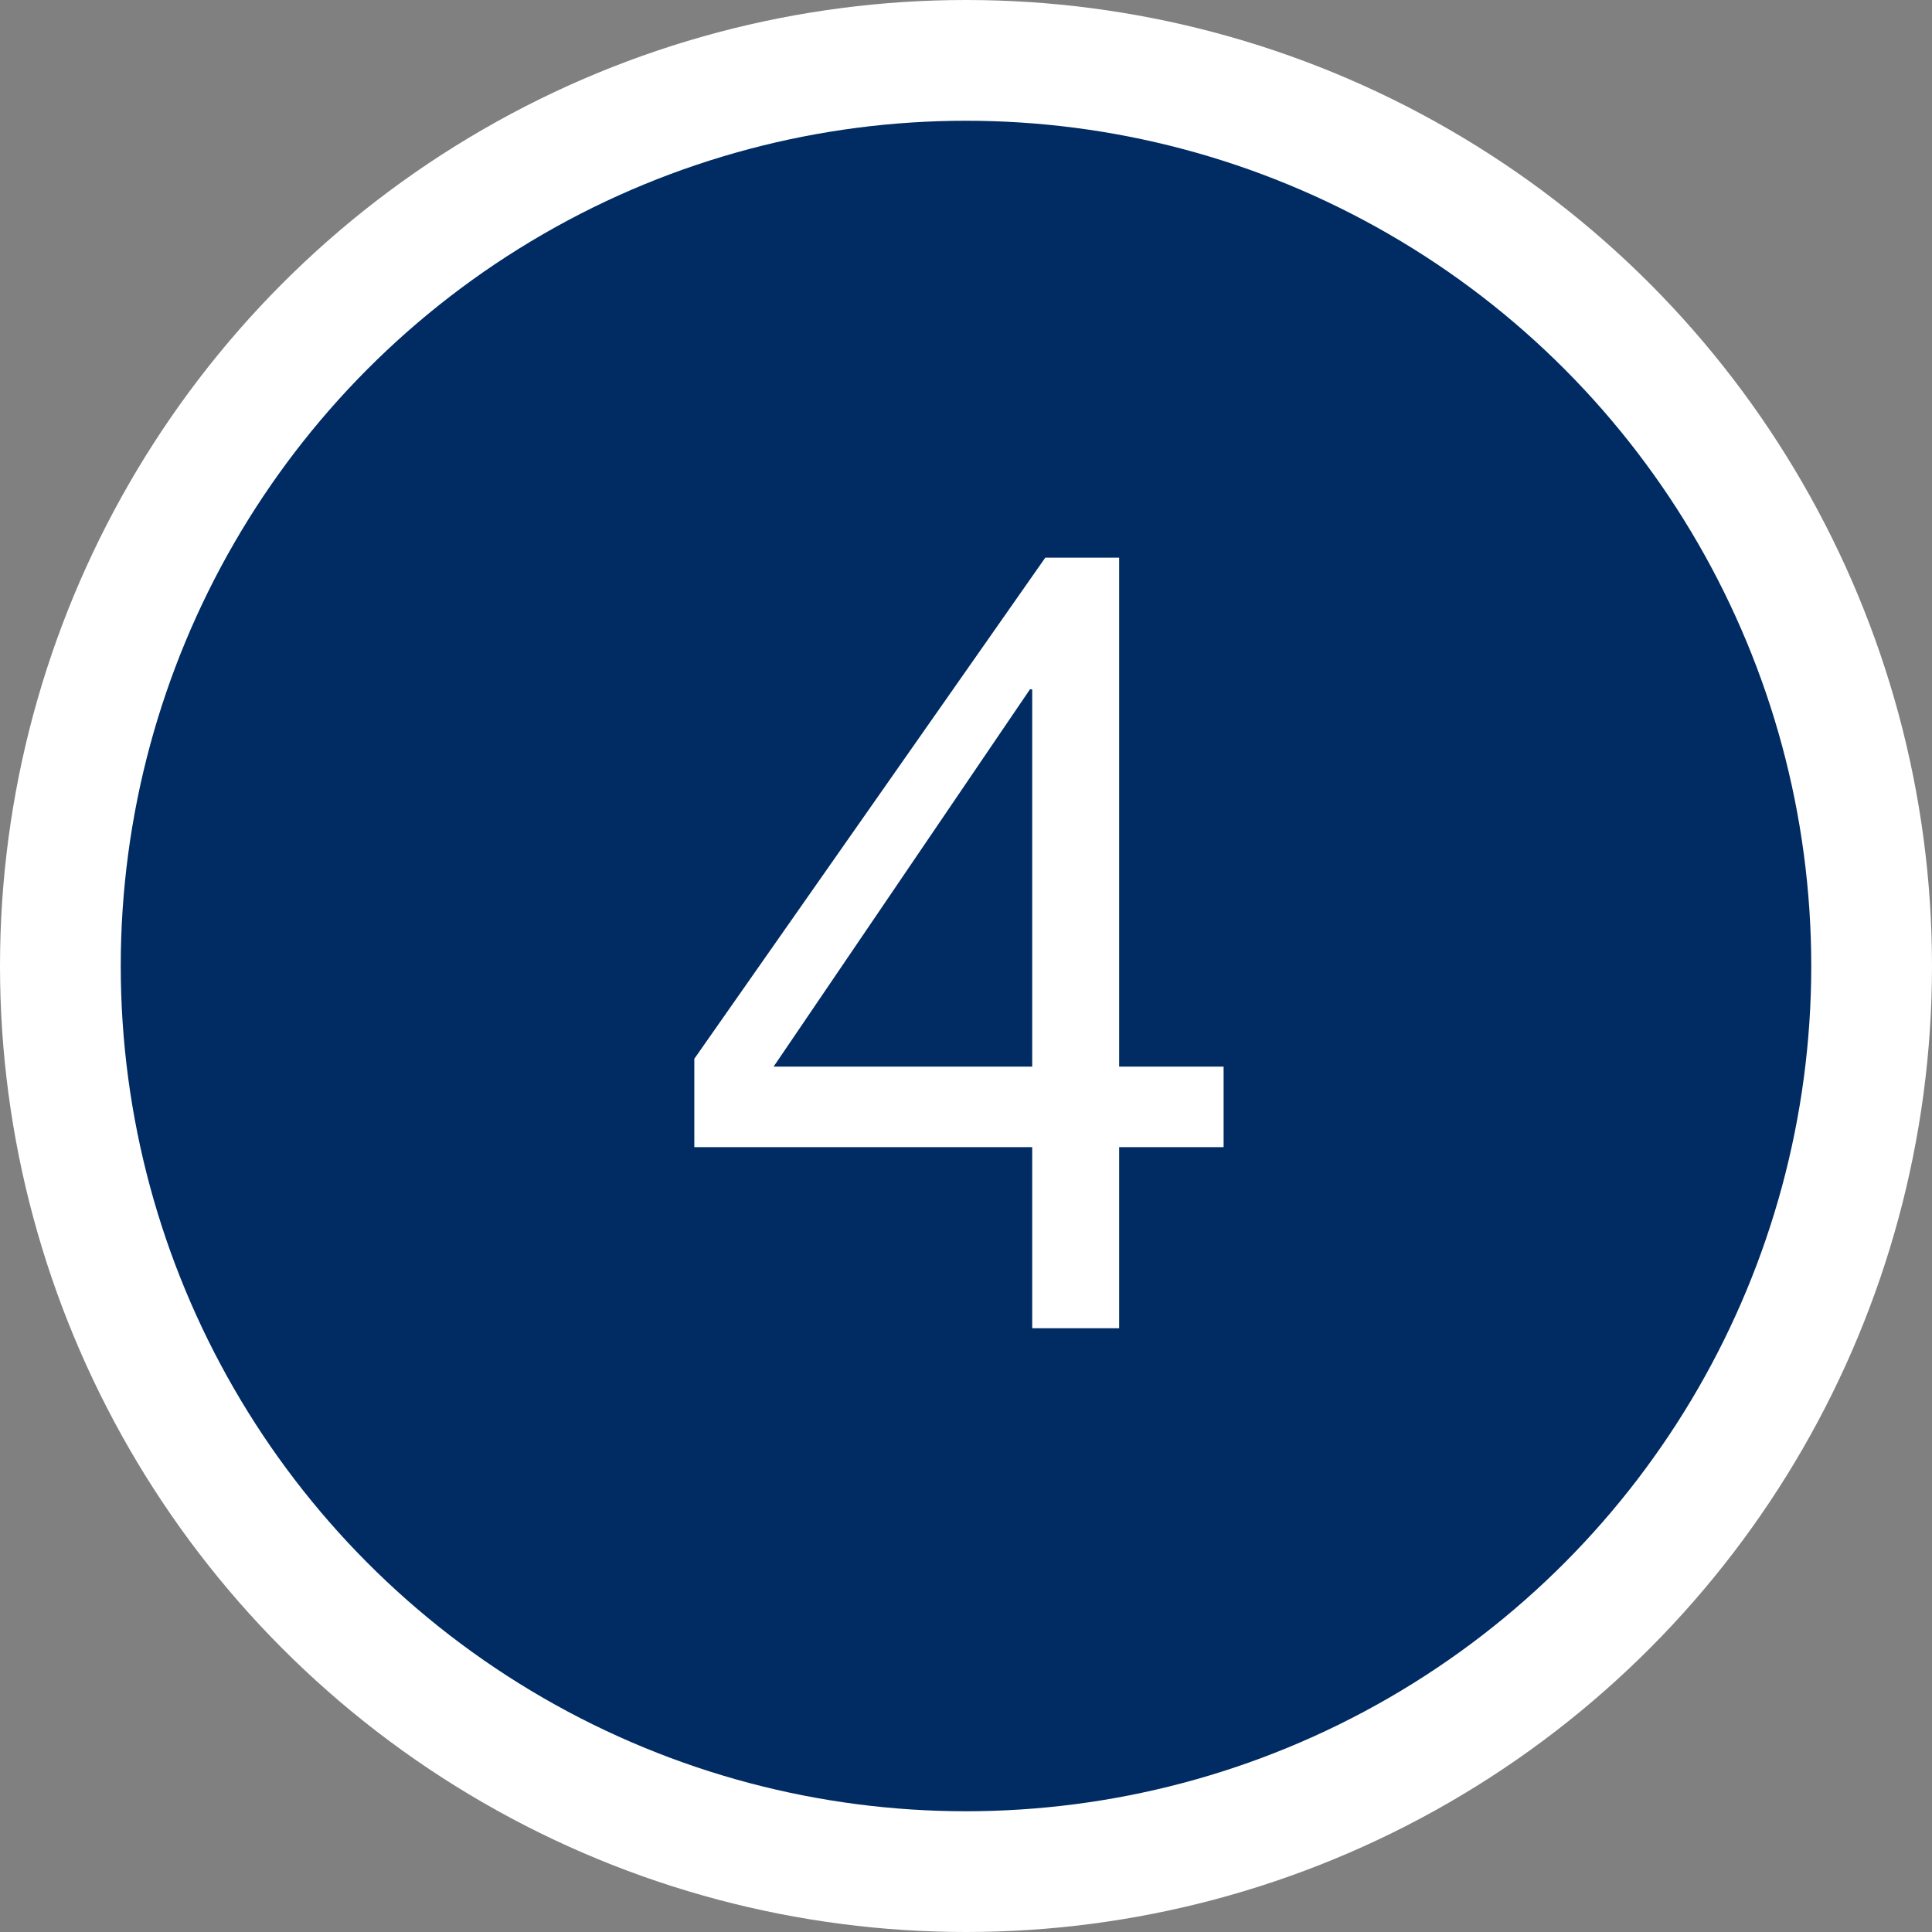 <svg xmlns="http://www.w3.org/2000/svg" viewBox="0 0 96 96"><rect x="0" y="0" width="96" height="96" fill="#808080" stroke="none"/><defs><style>.cls-1{fill:#fff;}.cls-2{fill:#002b63;}</style></defs><title>04_map</title><g id="Layer_2" data-name="Layer 2"><g id="Icons"><circle class="cls-1" cx="48" cy="48" r="48"/><circle class="cls-2" cx="48" cy="48" r="42"/><path class="cls-1" d="M55.61,53H60.8v4H55.61v9H51.29V57H34.5V52.61L51.94,27.71h3.67Zm-4.32,0V34.25h-.11L38.44,53Z"/></g></g></svg>